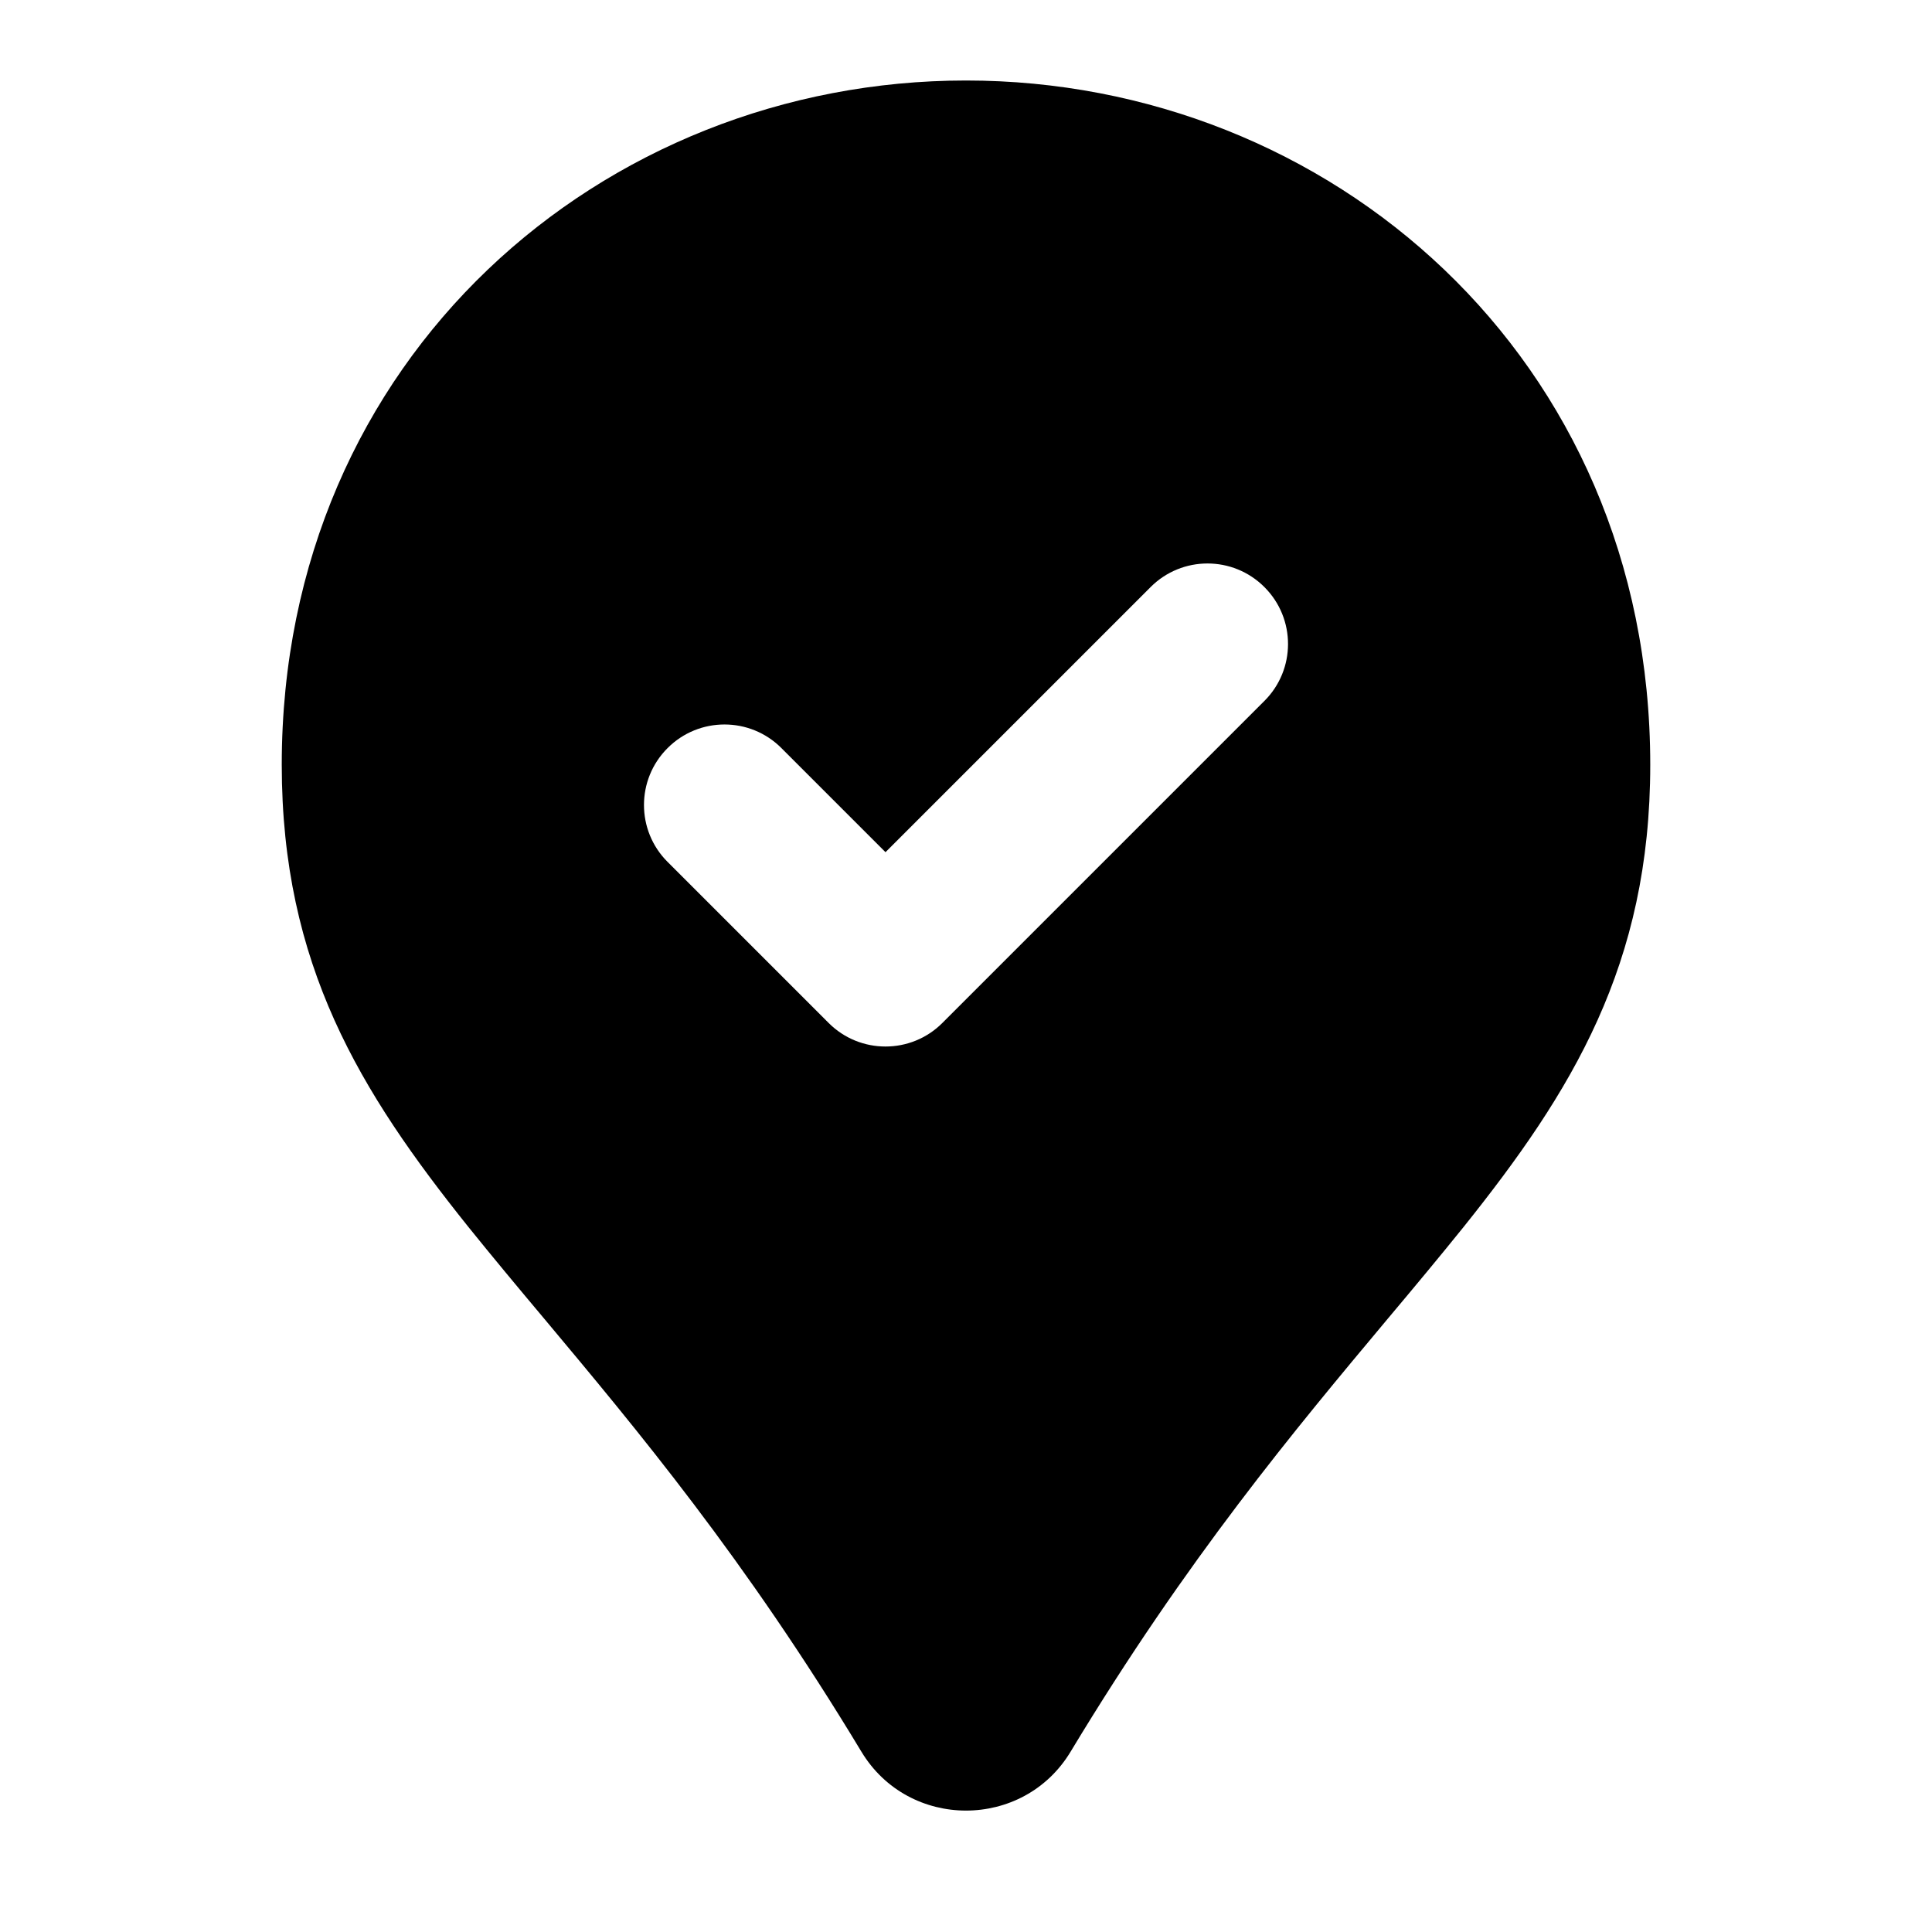 <svg width="24" height="24" viewBox="0 0 24 24" fill="none" xmlns="http://www.w3.org/2000/svg">
<path fill-rule="evenodd" clip-rule="evenodd" d="M3.5 9.5C3.5 4.433 7.49 1 12 1C16.51 1 20.5 4.433 20.5 9.5C20.5 11.986 19.527 13.561 18.182 15.241C17.884 15.611 17.57 15.988 17.239 16.382C16.087 17.759 14.746 19.361 13.3 21.759C12.712 22.736 11.288 22.736 10.7 21.759C9.254 19.361 7.913 17.759 6.761 16.382L6.761 16.382C6.43 15.988 6.116 15.611 5.818 15.241C4.473 13.561 3.5 11.986 3.5 9.5ZM15.707 8.707C16.098 8.317 16.098 7.683 15.707 7.293C15.317 6.902 14.683 6.902 14.293 7.293L11 10.586L9.707 9.293C9.317 8.902 8.683 8.902 8.293 9.293C7.902 9.683 7.902 10.317 8.293 10.707L10.293 12.707C10.683 13.098 11.317 13.098 11.707 12.707L15.707 8.707Z" fill="black"/>
</svg>
